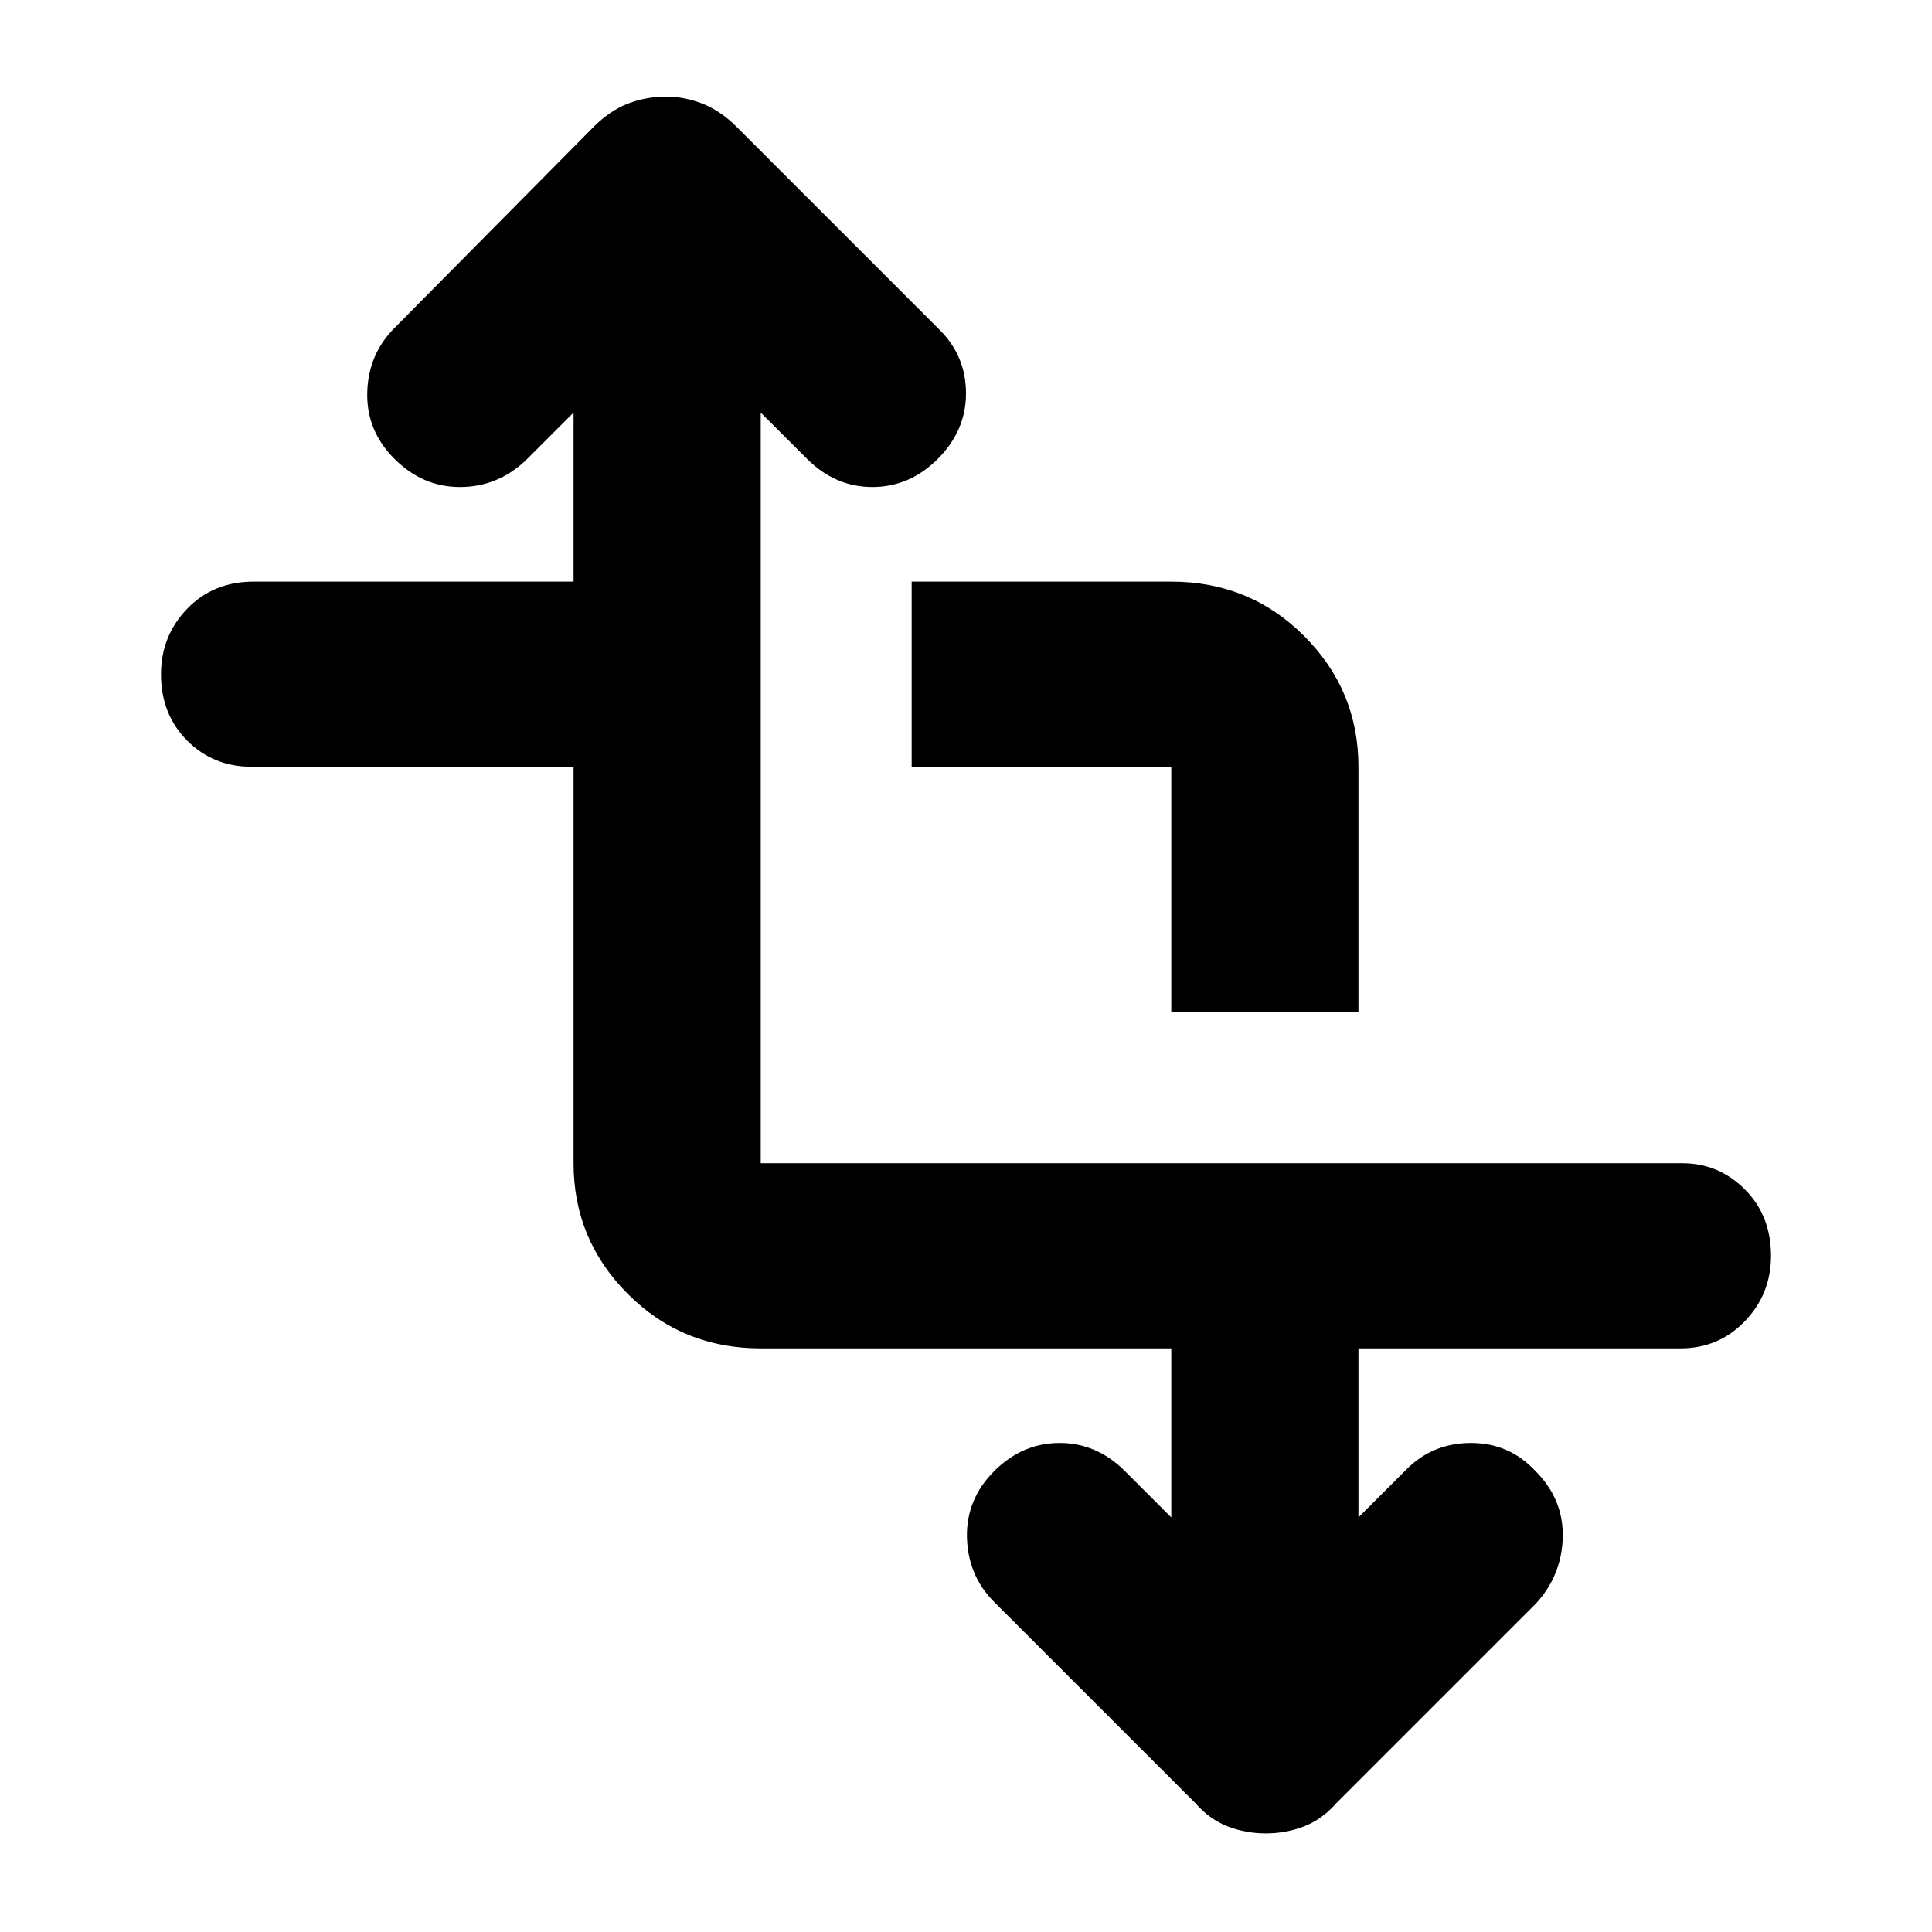 <svg xmlns="http://www.w3.org/2000/svg" height="24" width="24"><path d="M15.725 22.775Q15.475 22.775 15.25 22.688Q15.025 22.6 14.85 22.4L12.35 19.9Q12.025 19.575 12.012 19.1Q12 18.625 12.35 18.275Q12.7 17.925 13.163 17.925Q13.625 17.925 13.975 18.275L14.55 18.85V16.75H9.45Q8.475 16.75 7.8 16.075Q7.125 15.4 7.125 14.45V9.525H3.125Q2.65 9.525 2.325 9.2Q2 8.875 2 8.375Q2 7.9 2.325 7.562Q2.65 7.225 3.15 7.225H7.125V5.125L6.525 5.725Q6.175 6.05 5.713 6.05Q5.25 6.05 4.9 5.7Q4.55 5.35 4.562 4.875Q4.575 4.4 4.9 4.075L7.375 1.575Q7.575 1.375 7.8 1.287Q8.025 1.2 8.275 1.2Q8.5 1.2 8.725 1.287Q8.95 1.375 9.15 1.575L11.675 4.1Q12 4.425 12 4.887Q12 5.35 11.65 5.7Q11.3 6.05 10.838 6.05Q10.375 6.05 10.025 5.7L9.45 5.125V14.45Q9.45 14.45 9.45 14.45Q9.45 14.45 9.45 14.45H20.9Q21.35 14.45 21.675 14.775Q22 15.1 22 15.6Q22 16.075 21.675 16.413Q21.35 16.75 20.875 16.75H16.875V18.85L17.475 18.25Q17.8 17.925 18.275 17.925Q18.75 17.925 19.075 18.275Q19.425 18.625 19.413 19.1Q19.4 19.575 19.075 19.925L16.6 22.4Q16.425 22.6 16.2 22.688Q15.975 22.775 15.725 22.775ZM14.55 12.575V9.525Q14.55 9.525 14.55 9.525Q14.55 9.525 14.55 9.525H11.325V7.225H14.55Q15.525 7.225 16.2 7.9Q16.875 8.575 16.875 9.525V12.575Z"/></svg>